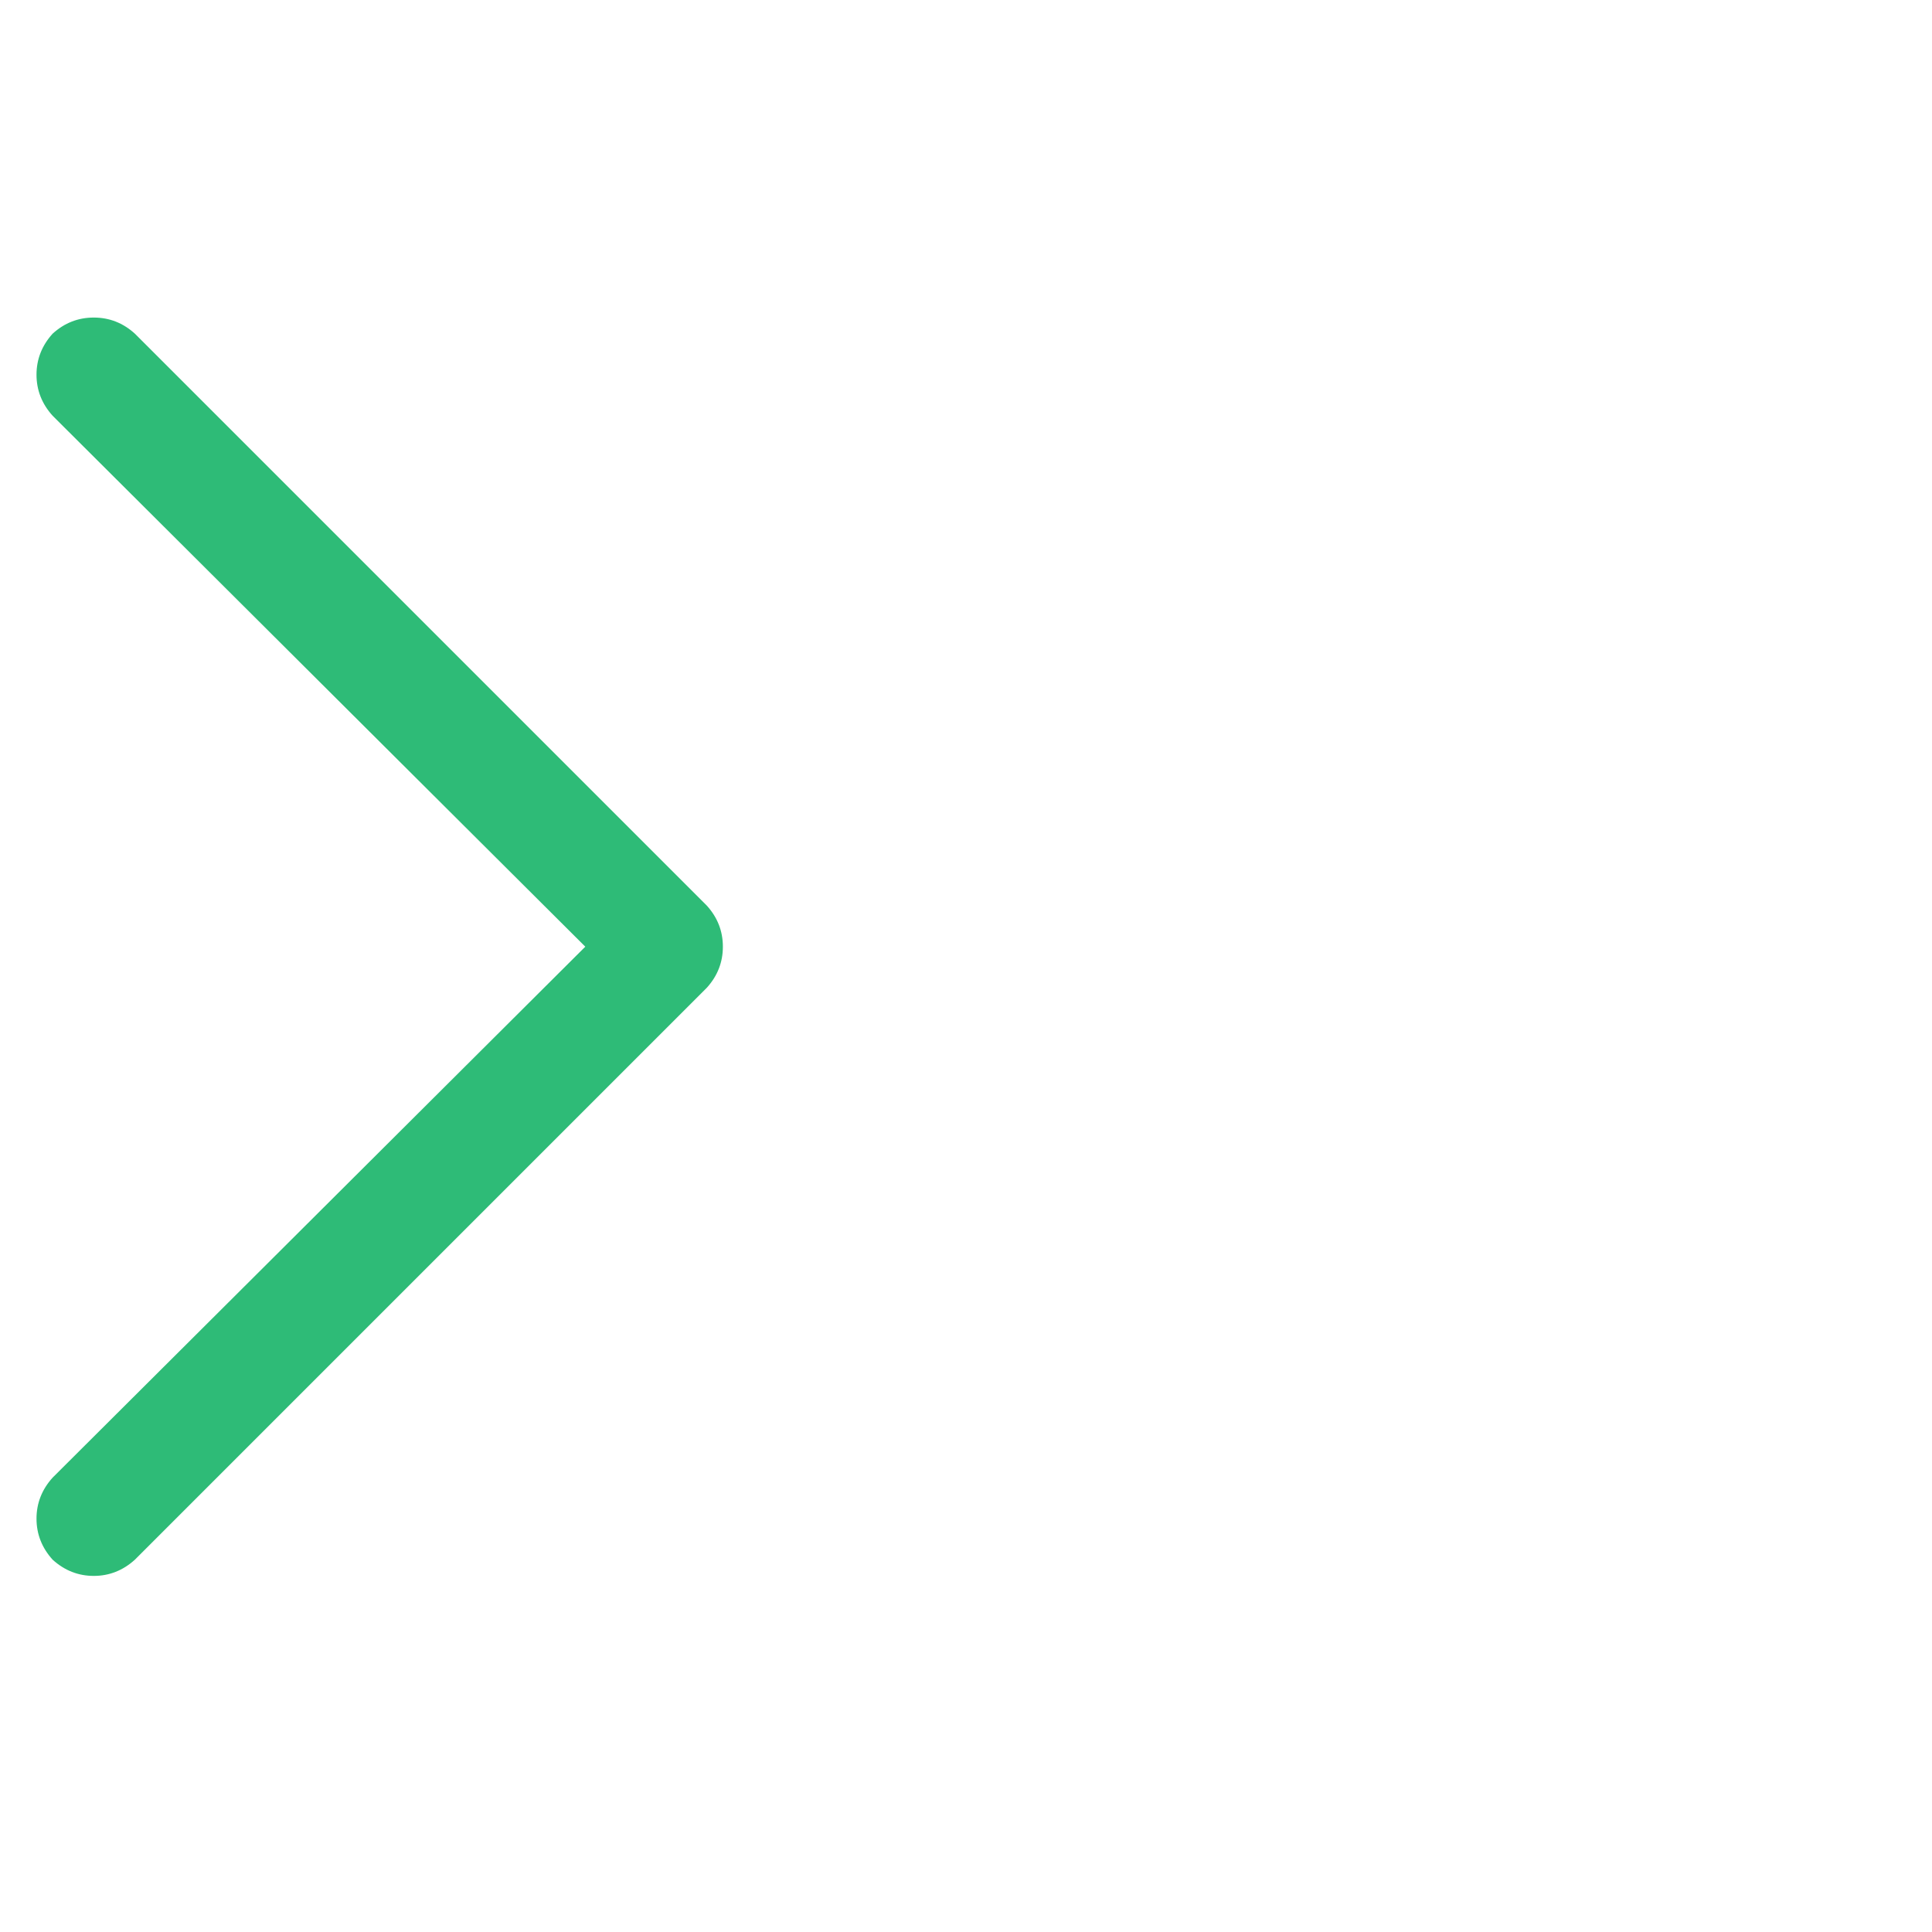 <svg width="19" height="19" viewBox="0 0 19 19" fill="none" xmlns="http://www.w3.org/2000/svg">
<g id="Button" clip-path="url(#clip0_10313_21)">
<path id="Vector" d="M0.518 3.281C0.635 3.175 0.77 3.123 0.922 3.123C1.074 3.123 1.209 3.175 1.326 3.281L6.951 8.906C7.057 9.023 7.109 9.158 7.109 9.31C7.109 9.462 7.057 9.597 6.951 9.714L1.326 15.339C1.209 15.445 1.074 15.498 0.922 15.498C0.77 15.498 0.635 15.445 0.518 15.339C0.412 15.222 0.359 15.087 0.359 14.935C0.359 14.783 0.412 14.648 0.518 14.531L5.756 9.31L0.518 4.089C0.412 3.972 0.359 3.837 0.359 3.685C0.359 3.533 0.412 3.398 0.518 3.281Z" fill="#2EBB77"/>
</g>
<defs>
<clipPath id="clip0_10313_21">
<rect width="18" height="18" fill="white" transform="matrix(1 0 0 -1 0.359 18.31)"/>
</clipPath>
</defs>
</svg>
